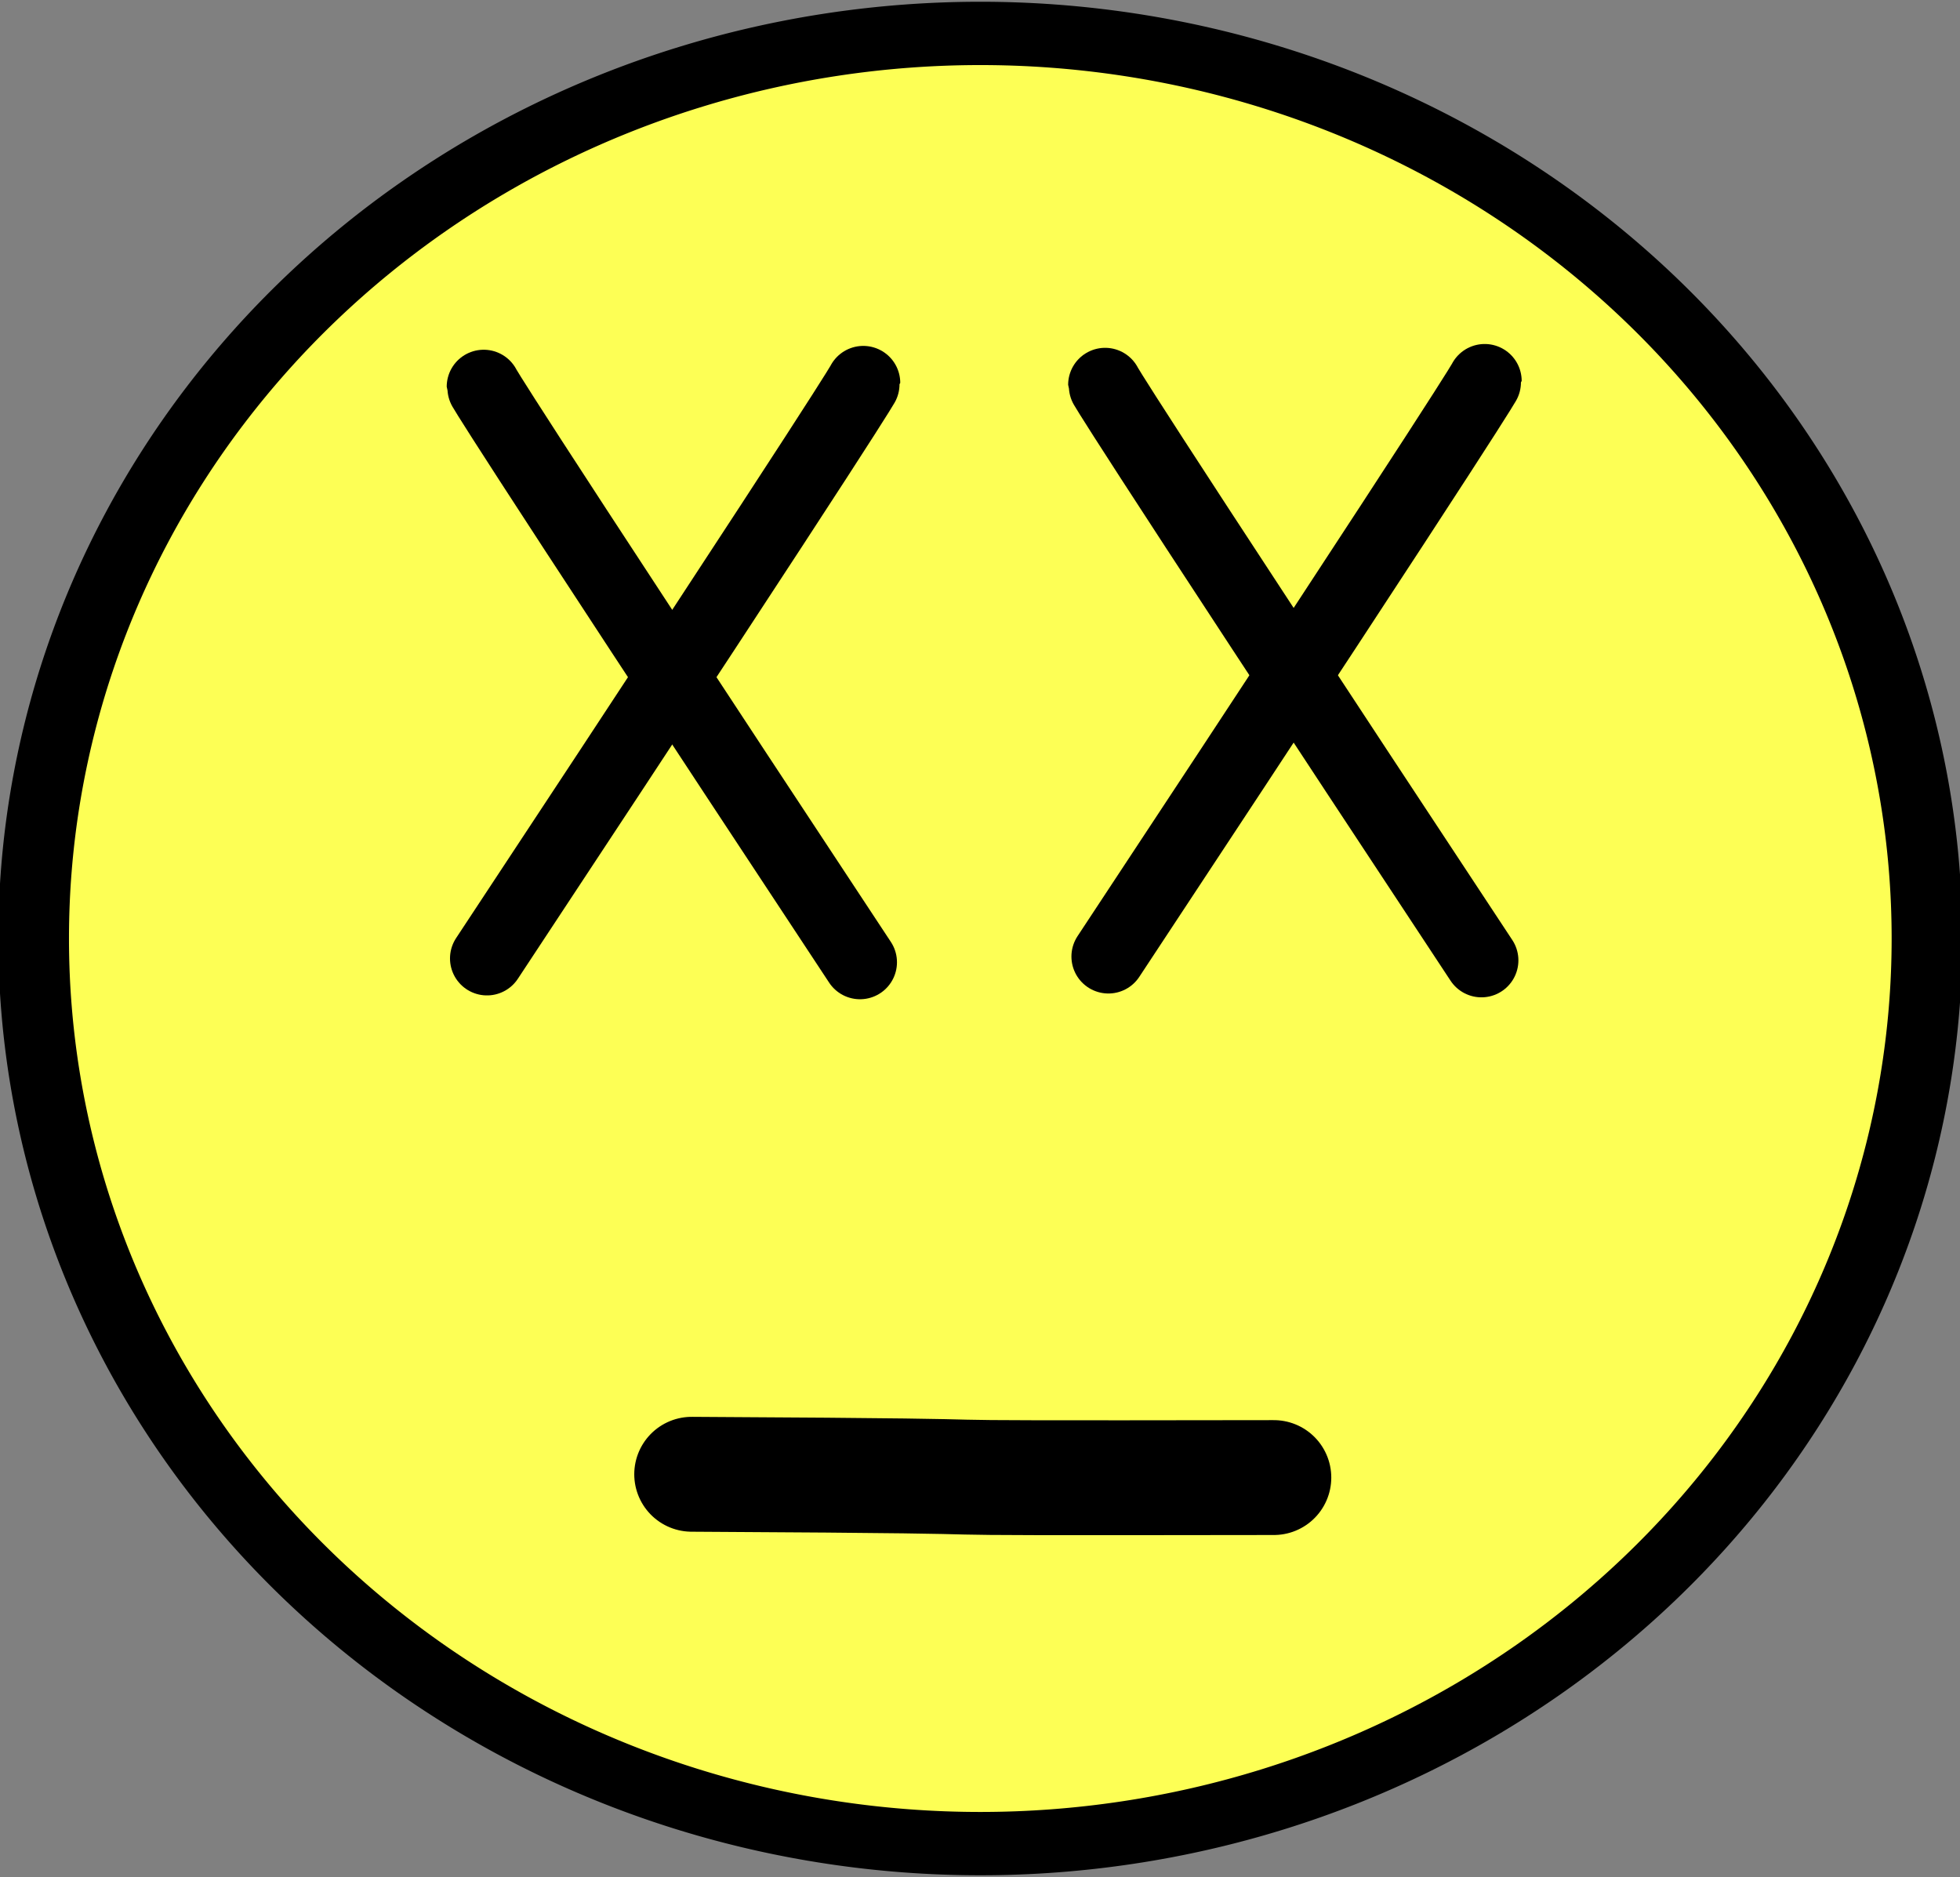 <?xml version="1.0" encoding="UTF-8" standalone="no"?>
<!-- Created with Inkscape (http://www.inkscape.org/) -->
<svg
   xmlns:dc="http://purl.org/dc/elements/1.1/"
   xmlns:cc="http://creativecommons.org/ns#"
   xmlns:rdf="http://www.w3.org/1999/02/22-rdf-syntax-ns#"
   xmlns:svg="http://www.w3.org/2000/svg"
   xmlns="http://www.w3.org/2000/svg"
   xmlns:sodipodi="http://sodipodi.sourceforge.net/DTD/sodipodi-0.dtd"
   xmlns:inkscape="http://www.inkscape.org/namespaces/inkscape"
   width="357.783"
   height="342.63"
   id="svg2"
   sodipodi:version="0.32"
   inkscape:version="0.46"
   inkscape:export-filename="/home/thomas/data/bilder/eigenes/smilies/dead2.png"
   inkscape:export-xdpi="4"
   inkscape:export-ydpi="4"
   sodipodi:docname="dead.svg"
   inkscape:output_extension="org.inkscape.output.svg.inkscape"
   version="1.0">
  <rect width="100%" height="100%" fill="#808080" stroke="none"/>
  <defs
     id="defs4">
    <inkscape:perspective
       sodipodi:type="inkscape:persp3d"
       inkscape:vp_x="0 : 526.18109 : 1"
       inkscape:vp_y="0 : 1000 : 0"
       inkscape:vp_z="744.09448 : 526.18109 : 1"
       inkscape:persp3d-origin="372.04724 : 350.78739 : 1"
       id="perspective10" />
  </defs>
  <sodipodi:namedview
     id="base"
     pagecolor="#ffffff"
     bordercolor="#666666"
     borderopacity="1.0"
     inkscape:pageopacity="0.0"
     inkscape:pageshadow="2"
     inkscape:zoom="0.98994949"
     inkscape:cx="274.7138"
     inkscape:cy="105.82146"
     inkscape:document-units="px"
     inkscape:current-layer="layer1"
     showgrid="false"
     inkscape:window-width="1365"
     inkscape:window-height="724"
     inkscape:window-x="1"
     inkscape:window-y="0"
     showborder="false"
     borderlayer="false"
     inkscape:showpageshadow="false" />
  <g
     inkscape:label="Ebene 1"
     inkscape:groupmode="layer"
     id="layer1"
     transform="translate(-256.989,-244.651)">
    <path
       sodipodi:type="arc"
       style="fill:#fdff55;fill-opacity:1;stroke:#000000;stroke-width:9.575;stroke-linecap:round;stroke-linejoin:round;stroke-miterlimit:4;stroke-dasharray:none;stroke-opacity:1"
       id="path2387"
       sodipodi:cx="386.88843"
       sodipodi:cy="392.22751"
       sodipodi:rx="128.28937"
       sodipodi:ry="136.87567"
       d="M 515.178,392.228 A 128.289,136.876 0 1 1 258.599,392.228 A 128.289,136.876 0 1 1 515.178,392.228 z"
       transform="matrix(1.347,0,0,1.207,-85.202,-57.459)"
       inkscape:export-filename="/home/thomas/data/bilder/eigenes/smilies/hmkay2.png"
       inkscape:export-xdpi="4.1168461"
       inkscape:export-ydpi="4.1168461" />
    <path
       style="opacity:1;fill:none;fill-rule:evenodd;stroke:#000000;stroke-width:20.968;stroke-linecap:round;stroke-linejoin:miter;marker-start:none;stroke-miterlimit:4;stroke-dasharray:none;stroke-opacity:1"
       d="M 383.252,513.753 C 465.971,514.196 398.583,514.489 489.52,514.355"
       id="path3164"
       inkscape:export-filename="/home/thomas/data/bilder/eigenes/smilies/hmkay2.png"
       inkscape:export-xdpi="4.1168461"
       inkscape:export-ydpi="4.1168461"
       sodipodi:nodetypes="cc" />
    <path
       style="fill:none;fill-rule:evenodd;stroke:#000000;stroke-width:13.5;stroke-linecap:round;stroke-linejoin:miter;stroke-miterlimit:4;stroke-dasharray:none;stroke-opacity:1"
       d="M 413.974,420.295 C 345.283,316.249 345.283,315.239 345.283,315.239"
       id="path4162"
       sodipodi:nodetypes="cc" />
    <path
       style="fill:none;fill-rule:evenodd;stroke:#000000;stroke-width:13.5;stroke-linecap:round;stroke-linejoin:miter;stroke-miterlimit:4;stroke-dasharray:none;stroke-opacity:1"
       d="M 345.883,419.596 C 414.573,315.55 414.573,314.54 414.573,314.54"
       id="path4168"
       sodipodi:nodetypes="cc" />
    <path
       style="fill:none;fill-rule:evenodd;stroke:#000000;stroke-width:13.5;stroke-linecap:round;stroke-linejoin:miter;stroke-miterlimit:4;stroke-dasharray:none;stroke-opacity:1"
       d="M 527.411,419.946 C 458.72,315.9 458.72,314.89 458.72,314.89"
       id="path4170"
       sodipodi:nodetypes="cc" />
    <path
       style="fill:none;fill-rule:evenodd;stroke:#000000;stroke-width:13.5;stroke-linecap:round;stroke-linejoin:miter;stroke-miterlimit:4;stroke-dasharray:none;stroke-opacity:1"
       d="M 459.32,419.247 C 528.01,315.201 528.01,314.191 528.01,314.191"
       id="path4172"
       sodipodi:nodetypes="cc" />
  </g>
</svg>
